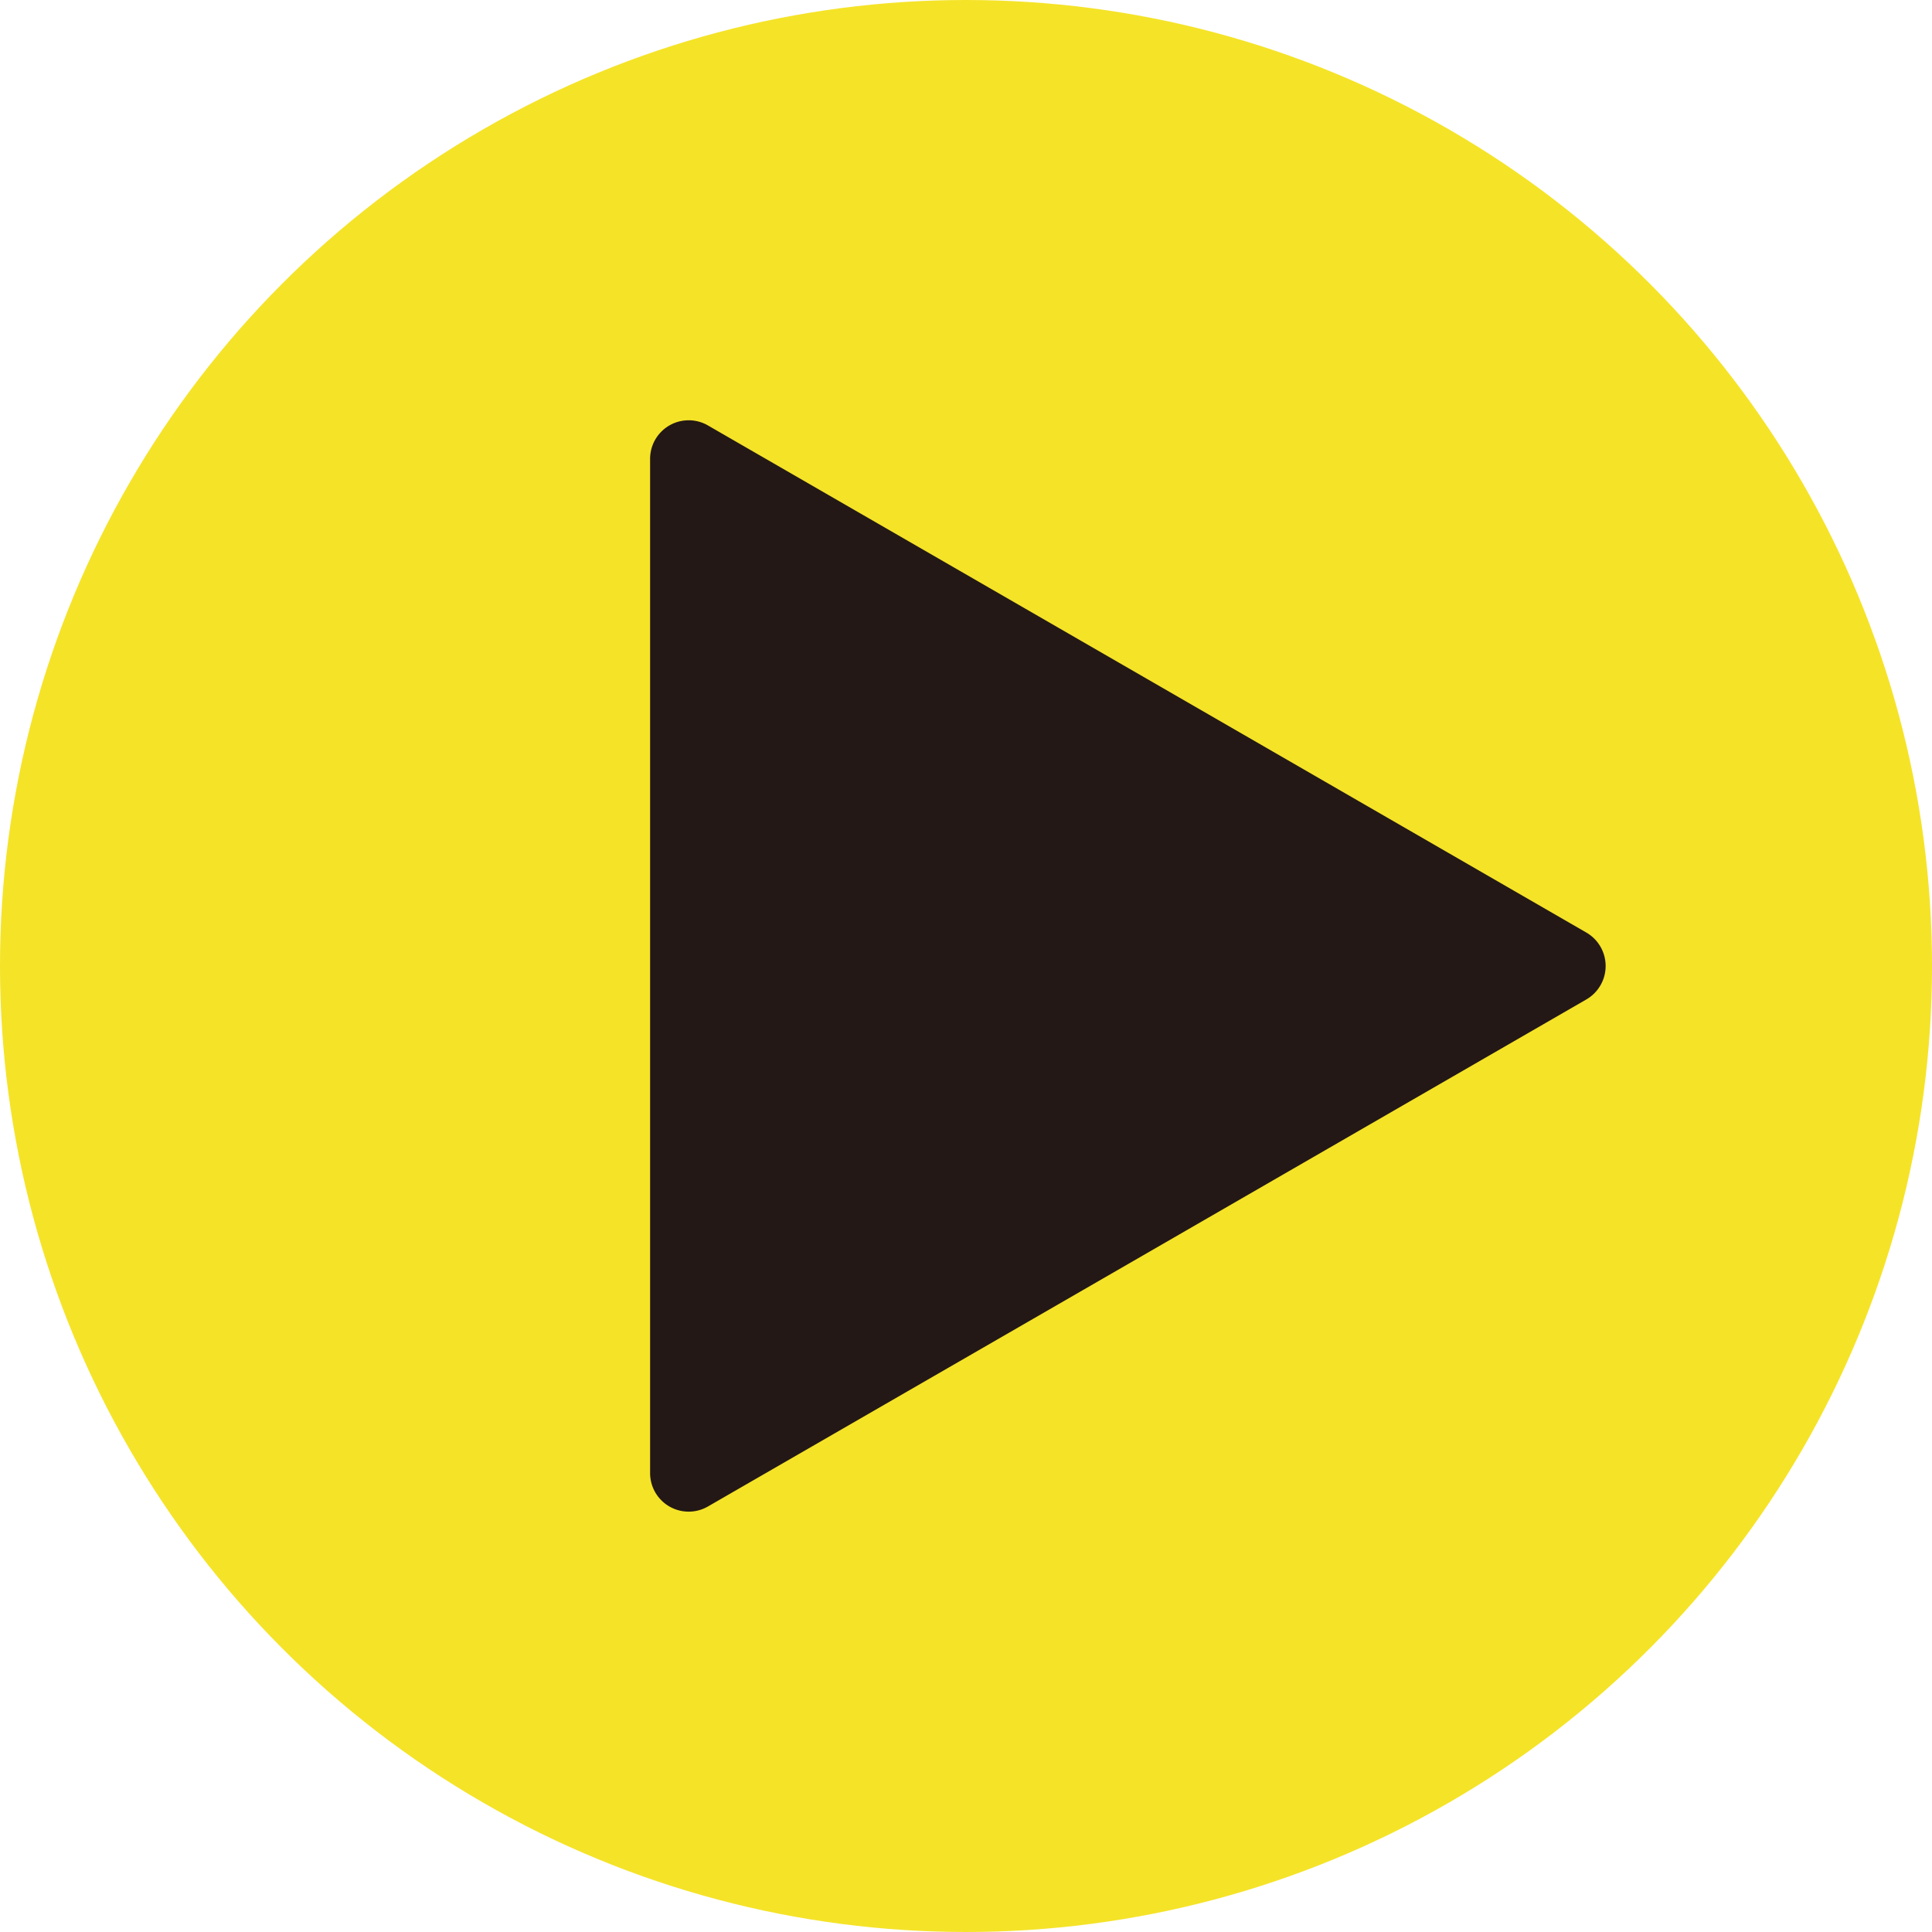 <svg xmlns="http://www.w3.org/2000/svg" viewBox="0 0 256.5 256.5"><defs><style>.cls-1{fill:#f5e328;}.cls-2{fill:#231815;}</style></defs><g id="圖層_2" data-name="圖層 2"><g id="圖層_1-2" data-name="圖層 1"><circle class="cls-1" cx="128.25" cy="128.25" r="128.25"/><path class="cls-2" d="M94,200a5.12,5.12,0,0,1-7.69-4.44V60.93A5.12,5.12,0,0,1,94,56.49l58.31,33.66,58.3,33.66a5.13,5.13,0,0,1,0,8.88l-58.3,33.66Z"/></g></g></svg>